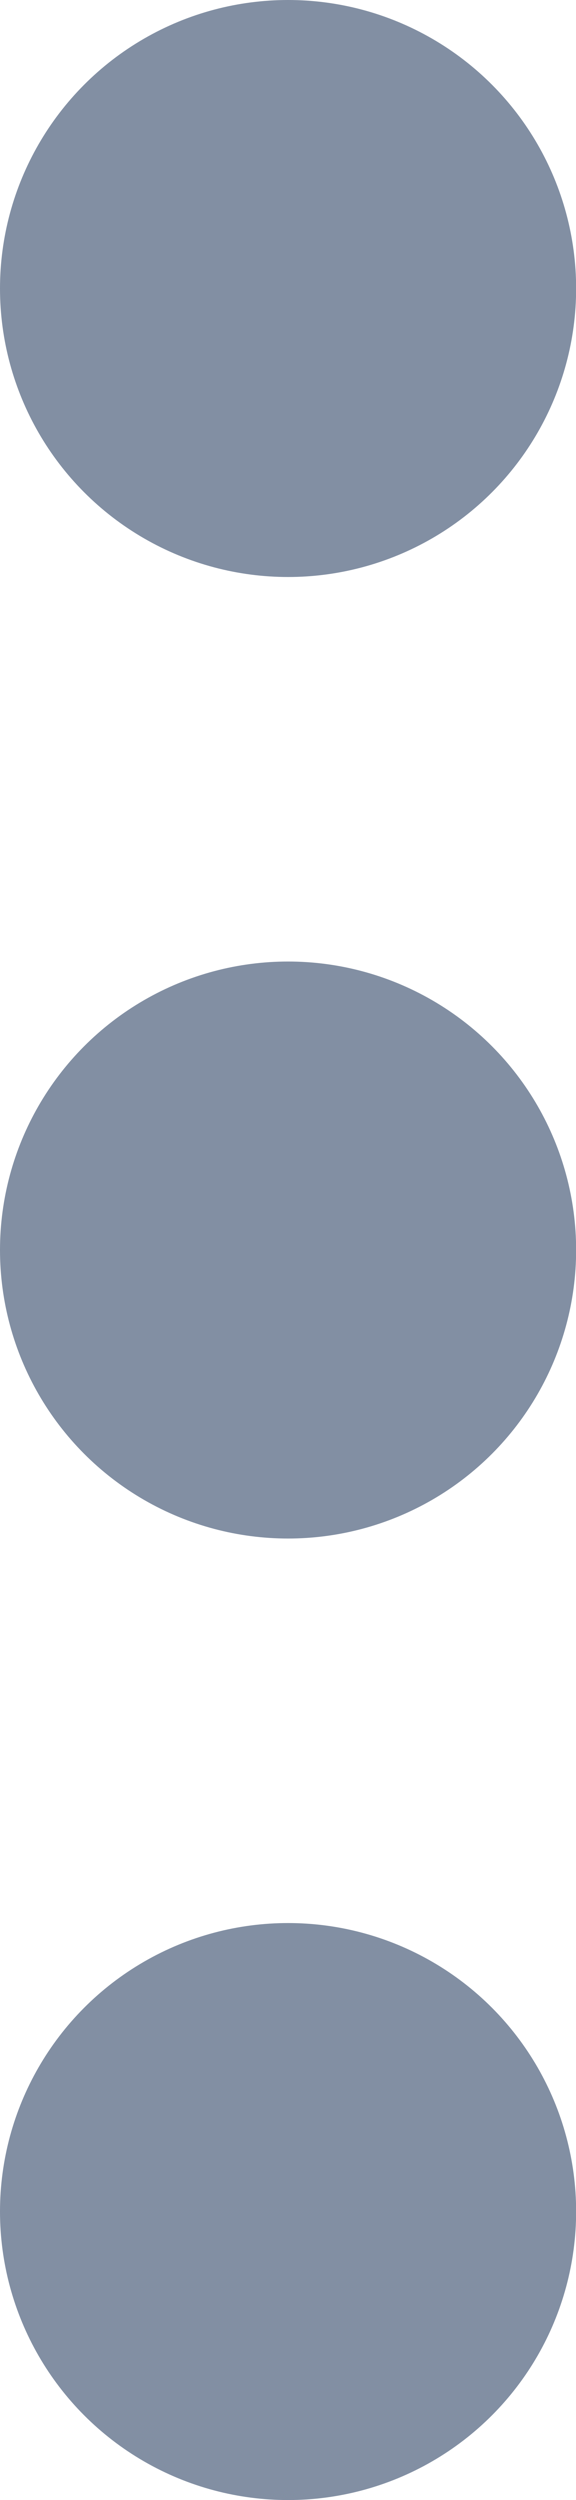 <svg width="4.615" height="20" viewBox="0 0 4.615 20" fill="none" xmlns="http://www.w3.org/2000/svg" xmlns:xlink="http://www.w3.org/1999/xlink">
	<desc>
			Created with Pixso.
	</desc>
	<defs/>
	<circle id="Oval" cx="2.308" cy="2.308" r="2.308" fill="#828FA3" fill-opacity="1"/>
	<circle id="Oval" cx="2.308" cy="2.308" r="2.308" stroke="#979797" stroke-opacity="0" stroke-width="0"/>
	<circle id="Oval Copy" cx="2.308" cy="10" r="2.308" fill="#828FA3" fill-opacity="1"/>
	<circle id="Oval Copy" cx="2.308" cy="10" r="2.308" stroke="#979797" stroke-opacity="0" stroke-width="0"/>
	<circle id="Oval Copy 2" cx="2.308" cy="17.692" r="2.308" fill="#828FA3" fill-opacity="1"/>
	<circle id="Oval Copy 2" cx="2.308" cy="17.692" r="2.308" stroke="#979797" stroke-opacity="0" stroke-width="0"/>
</svg>
